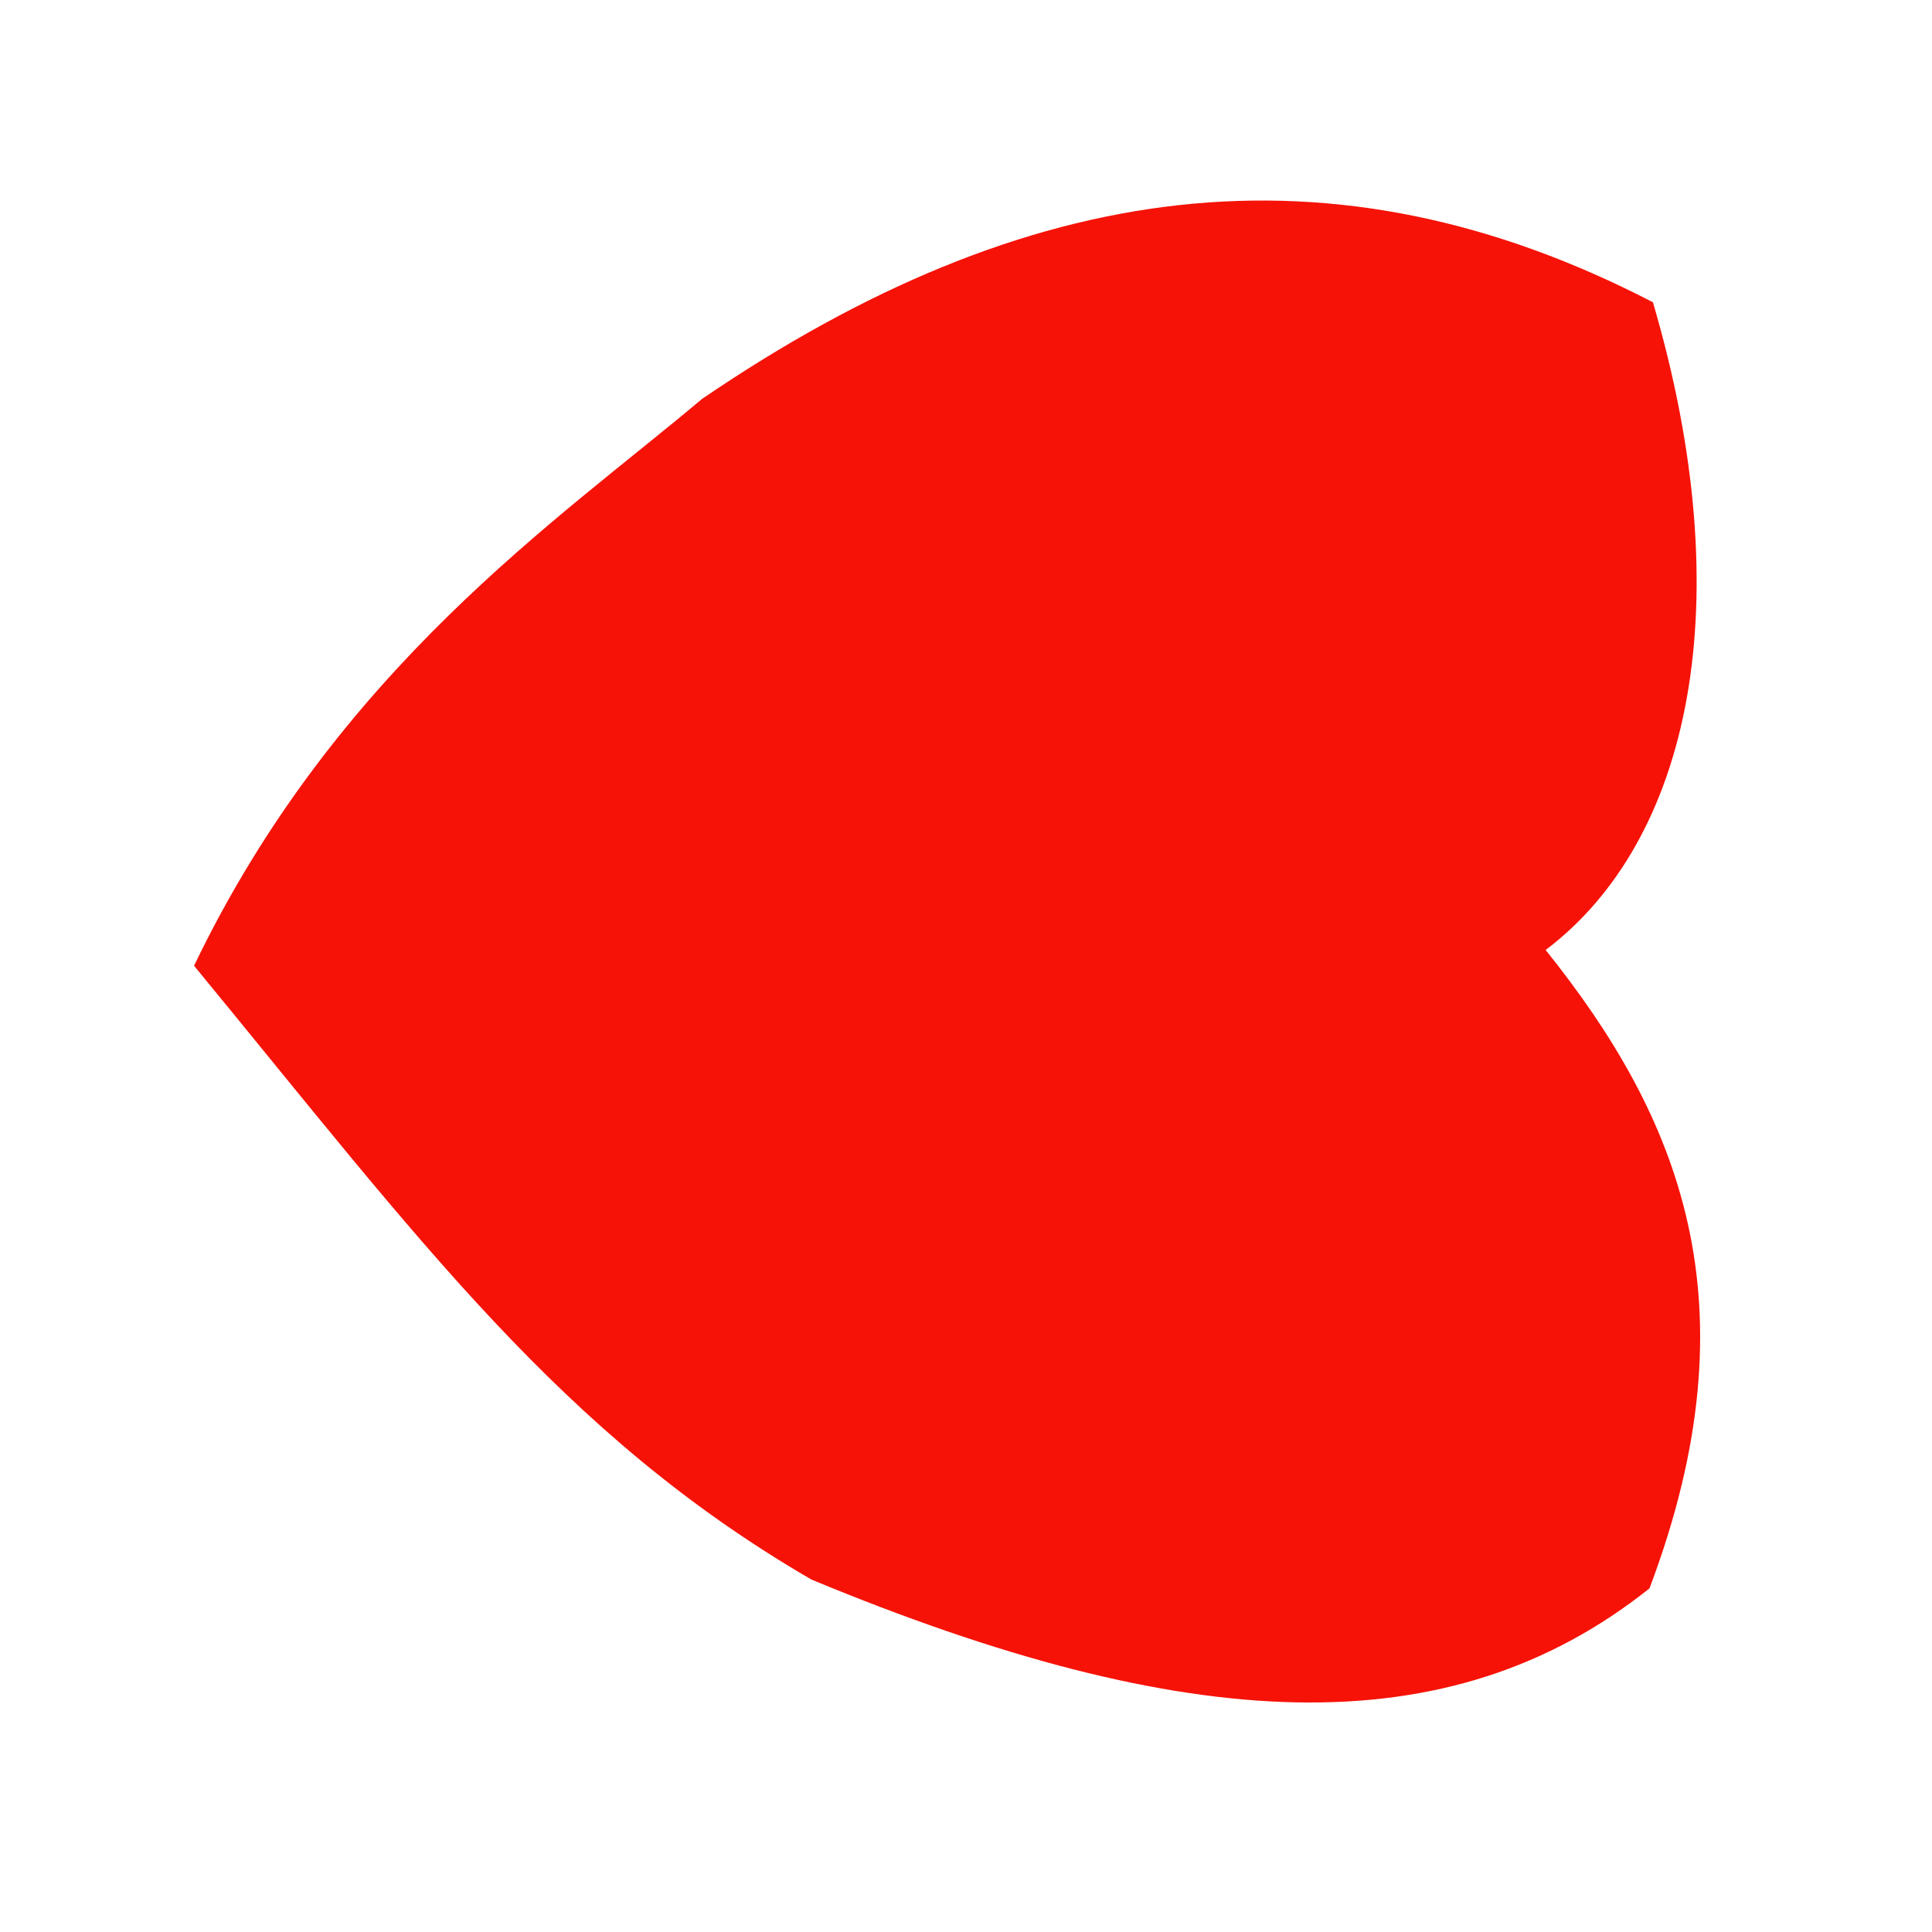 <?xml version="1.0" encoding="UTF-8" standalone="no"?>
 <svg xmlns="http://www.w3.org/2000/svg" version="1.0" height="100" width="100" >
 <path id="0" 
d="M 80.003 49.171
C 87.5 43.502 90.136 31.232 85.555 15.645
C 68.914 7.029 53.142 9.19 36.339 20.647
C 28.914 26.904 17.441 34.606 10.044 49.986
C 21.764 64.236 29.067 74.243 42.002 81.759
C 61.486 89.837 74.991 90.476 85.376 82.216
C 90.983 67.376 86.858 57.731 80.003 49.171
"
fill="rgb(246,18,7)"
/>
</svg>